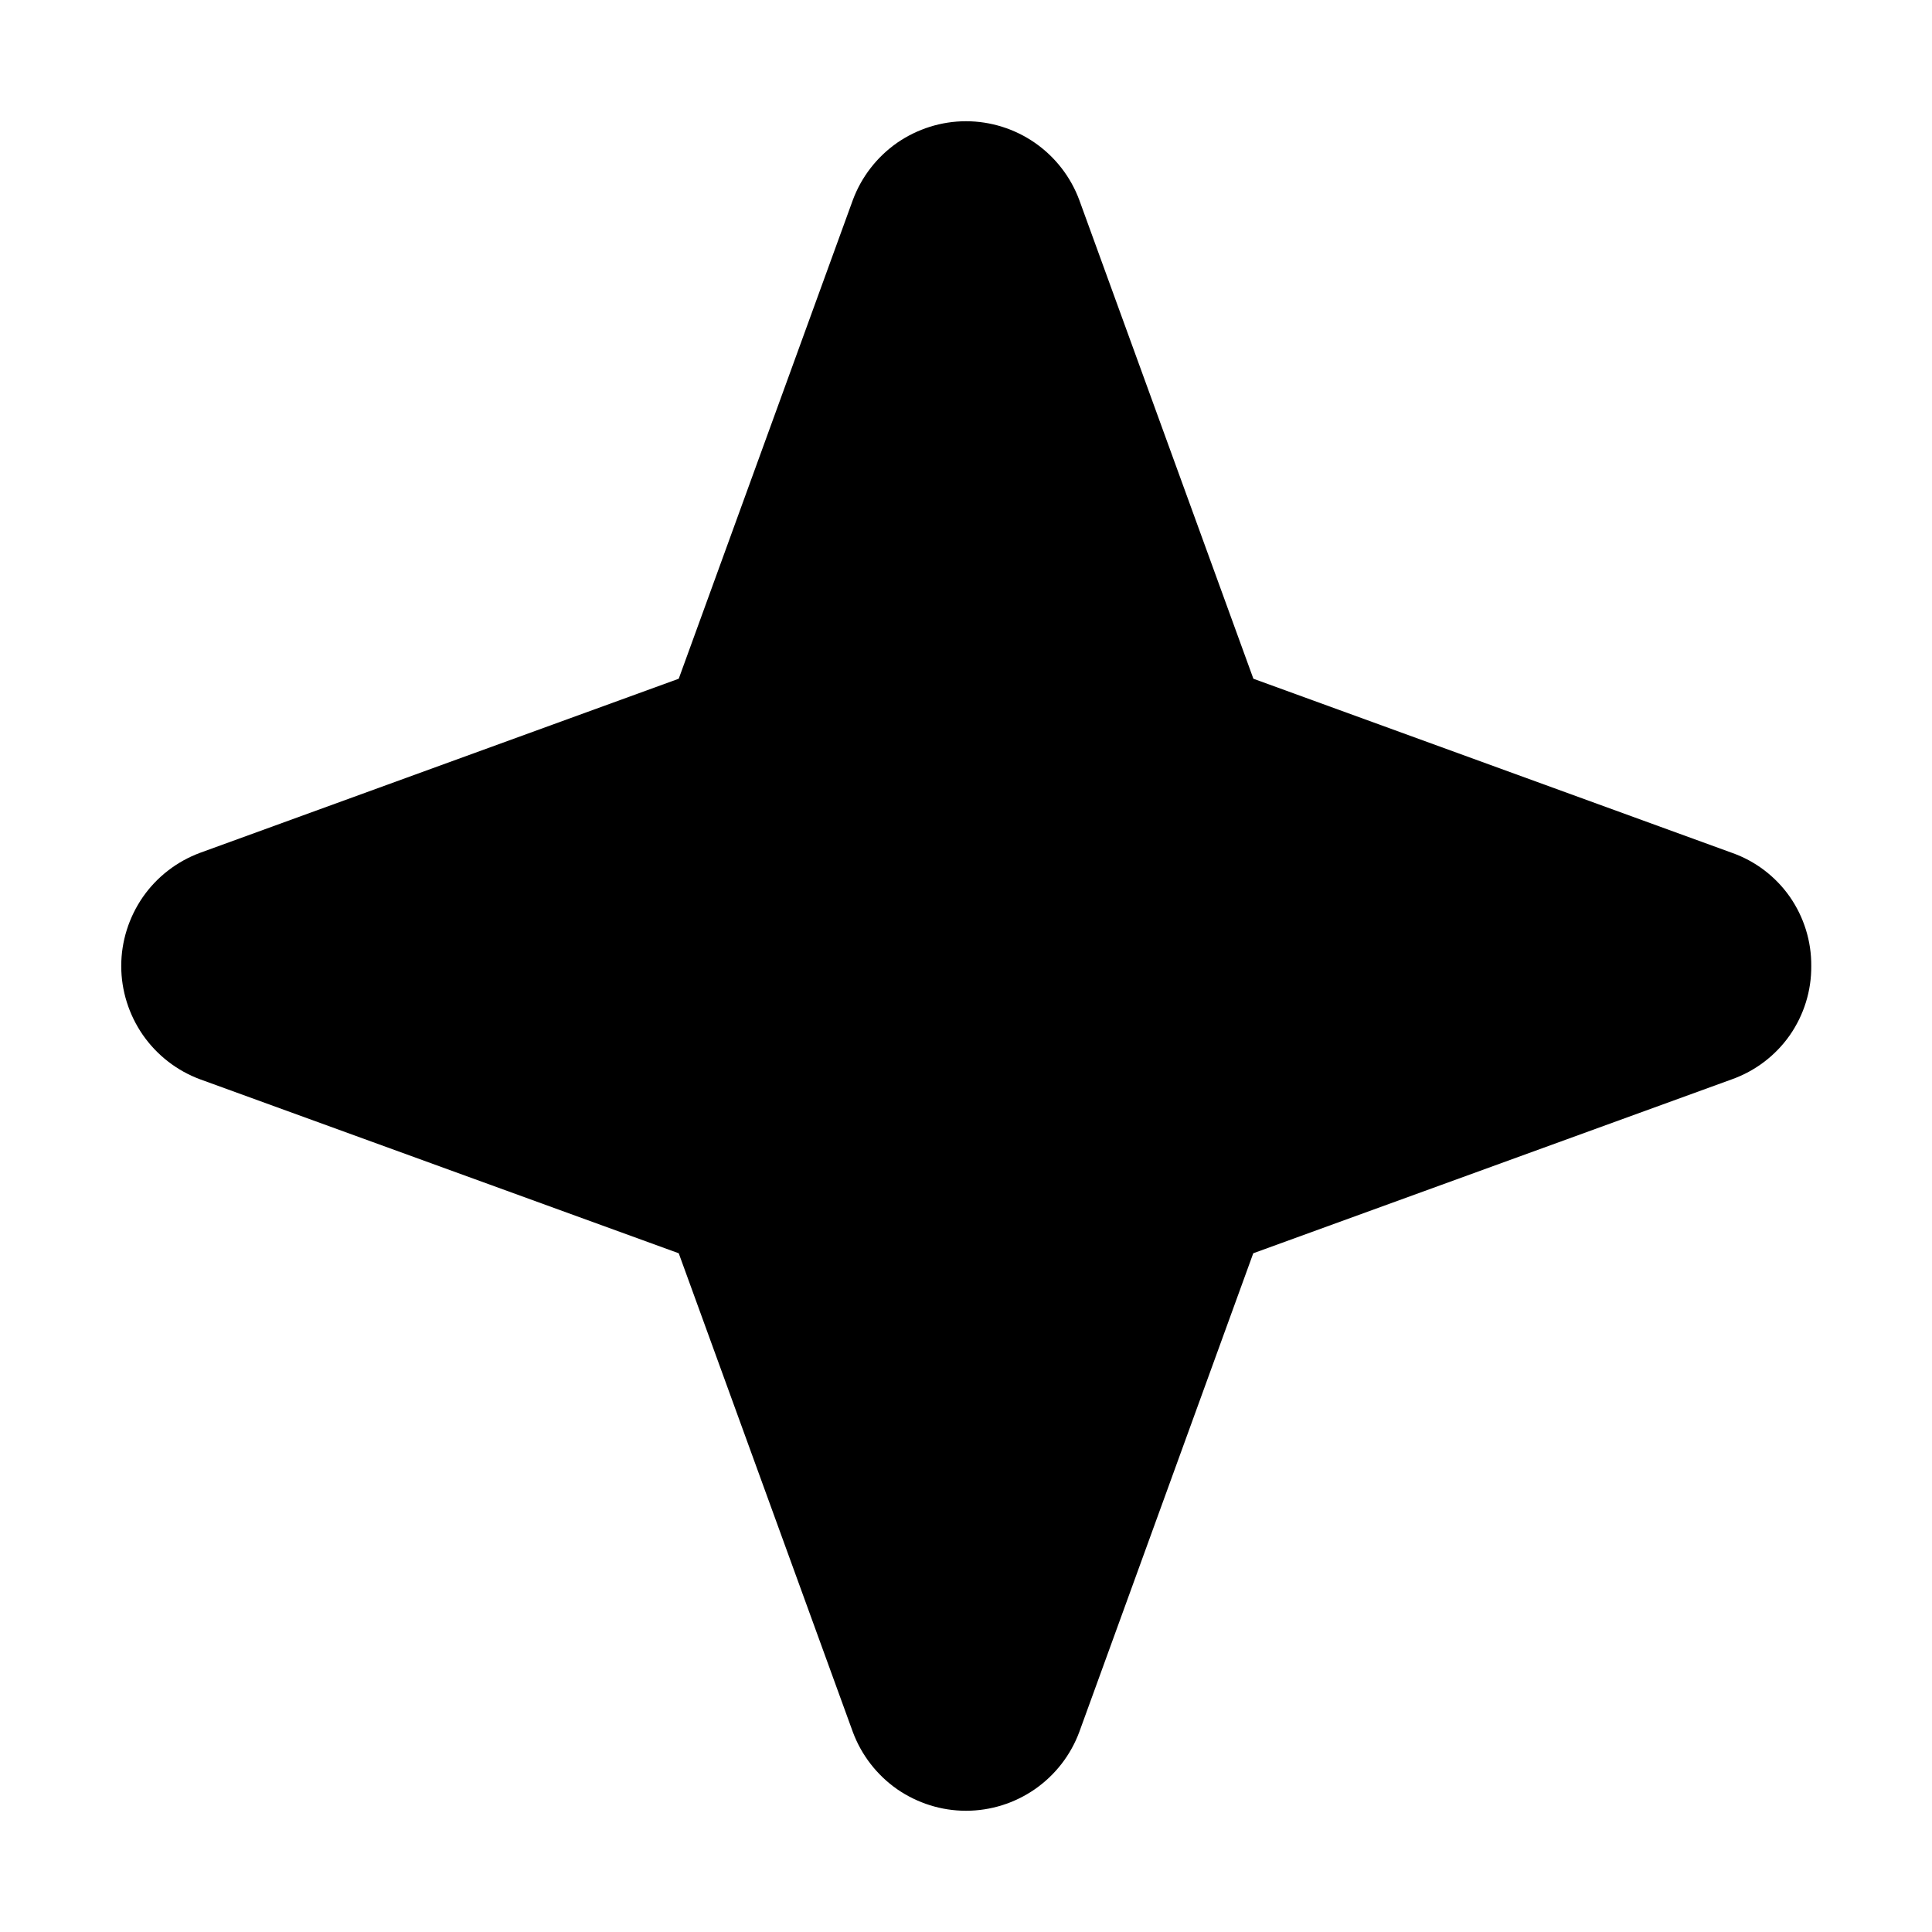 <svg width="16" height="16" viewBox="0 0 16 16" fill="none" xmlns="http://www.w3.org/2000/svg">
<path d="M15 8C15.002 8.205 14.939 8.406 14.822 8.574C14.704 8.742 14.537 8.869 14.344 8.938L10.379 10.379L8.938 14.344C8.867 14.535 8.739 14.7 8.571 14.817C8.404 14.933 8.204 14.996 8 14.996C7.796 14.996 7.597 14.933 7.429 14.817C7.262 14.7 7.134 14.535 7.063 14.344L5.621 10.379L1.656 8.938C1.465 8.867 1.3 8.739 1.183 8.571C1.067 8.403 1.004 8.204 1.004 8C1.004 7.796 1.067 7.597 1.183 7.429C1.3 7.261 1.465 7.134 1.656 7.063L5.621 5.621L7.063 1.656C7.134 1.465 7.262 1.3 7.429 1.183C7.597 1.067 7.796 1.004 8 1.004C8.204 1.004 8.404 1.067 8.571 1.183C8.739 1.3 8.867 1.465 8.938 1.656L10.38 5.621L14.344 7.063C14.537 7.131 14.704 7.258 14.822 7.426C14.939 7.594 15.002 7.795 15 8Z" fill="black"/>
</svg>
